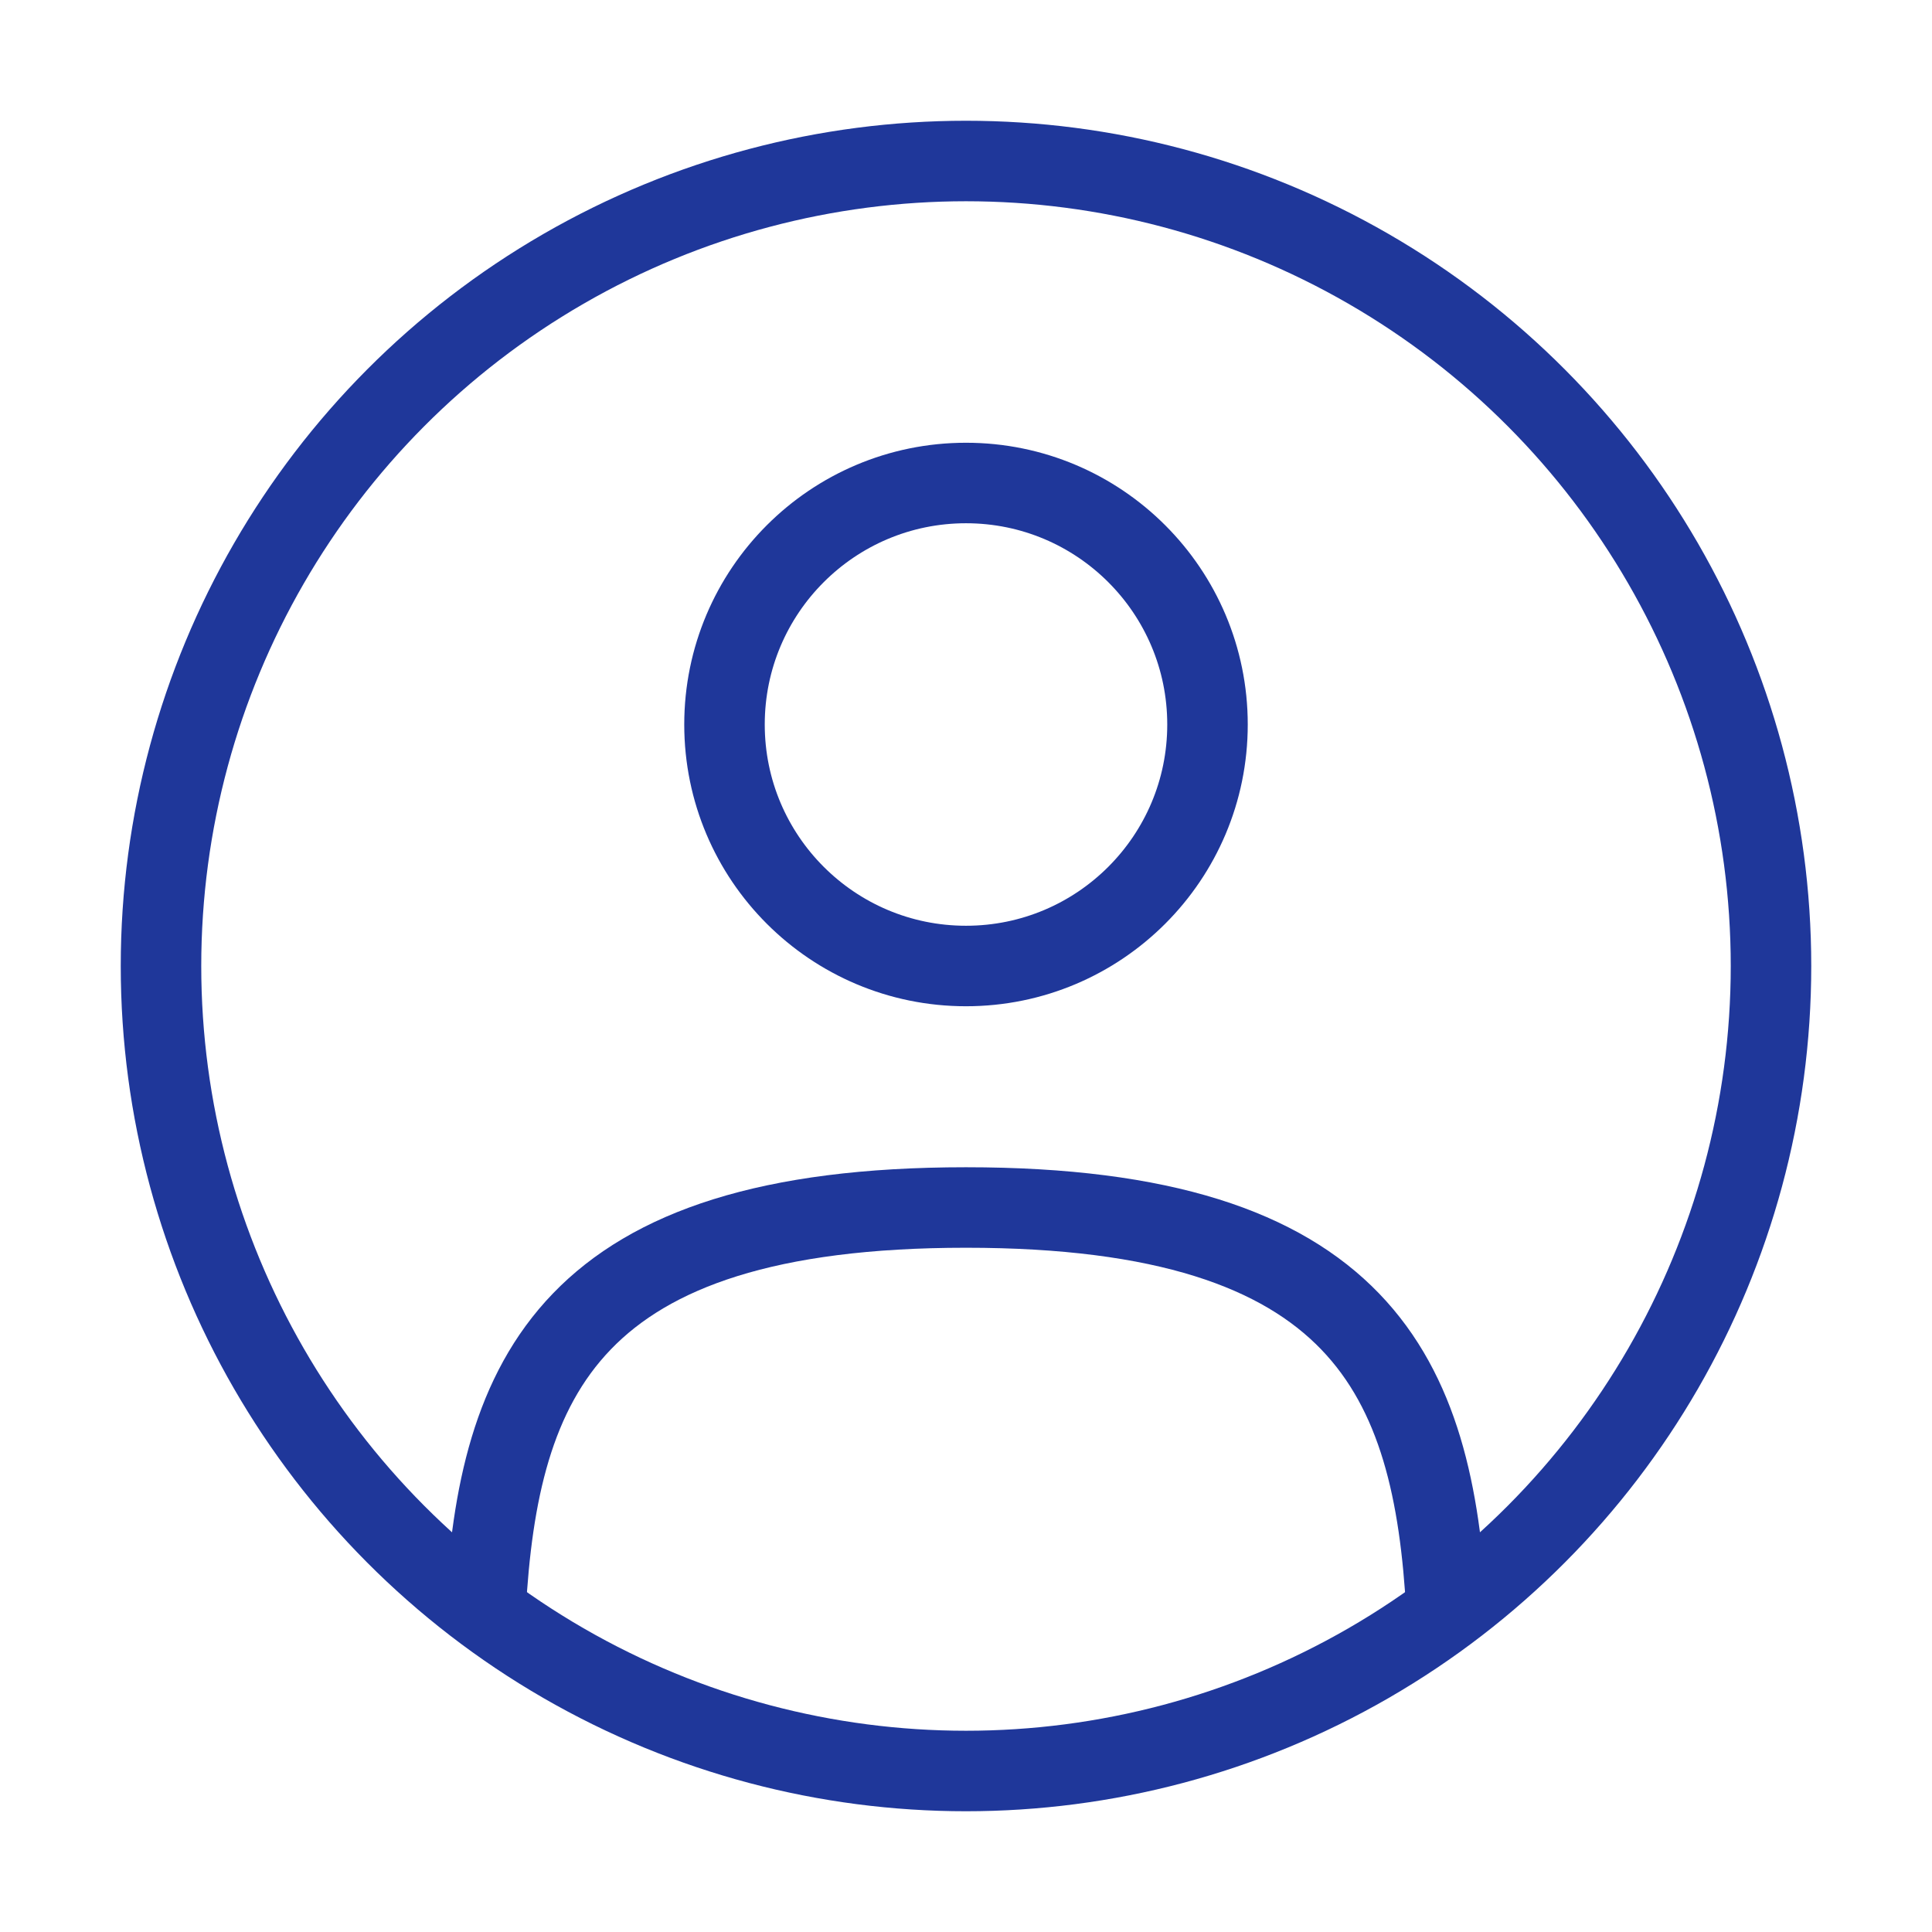 <?xml version="1.0" encoding="utf-8"?><!-- Uploaded to: SVG Repo, www.svgrepo.com, Generator: SVG Repo Mixer Tools -->
<svg viewBox="0 0 24 24" fill="none" xmlns="http://www.w3.org/2000/svg">
<circle cx="12" cy="9" r="3" stroke="#1F379A" stroke-width="1"/>
<circle cx="12" cy="12" r="10" stroke="#1F379A" stroke-width="1"/>
<path d="M17.969 20C17.81 17.108 16.925 15 12 15C7.075 15 6.19 17.108 6.031 20" stroke="#1F379A" stroke-width="1" stroke-linecap="round"/>
</svg>